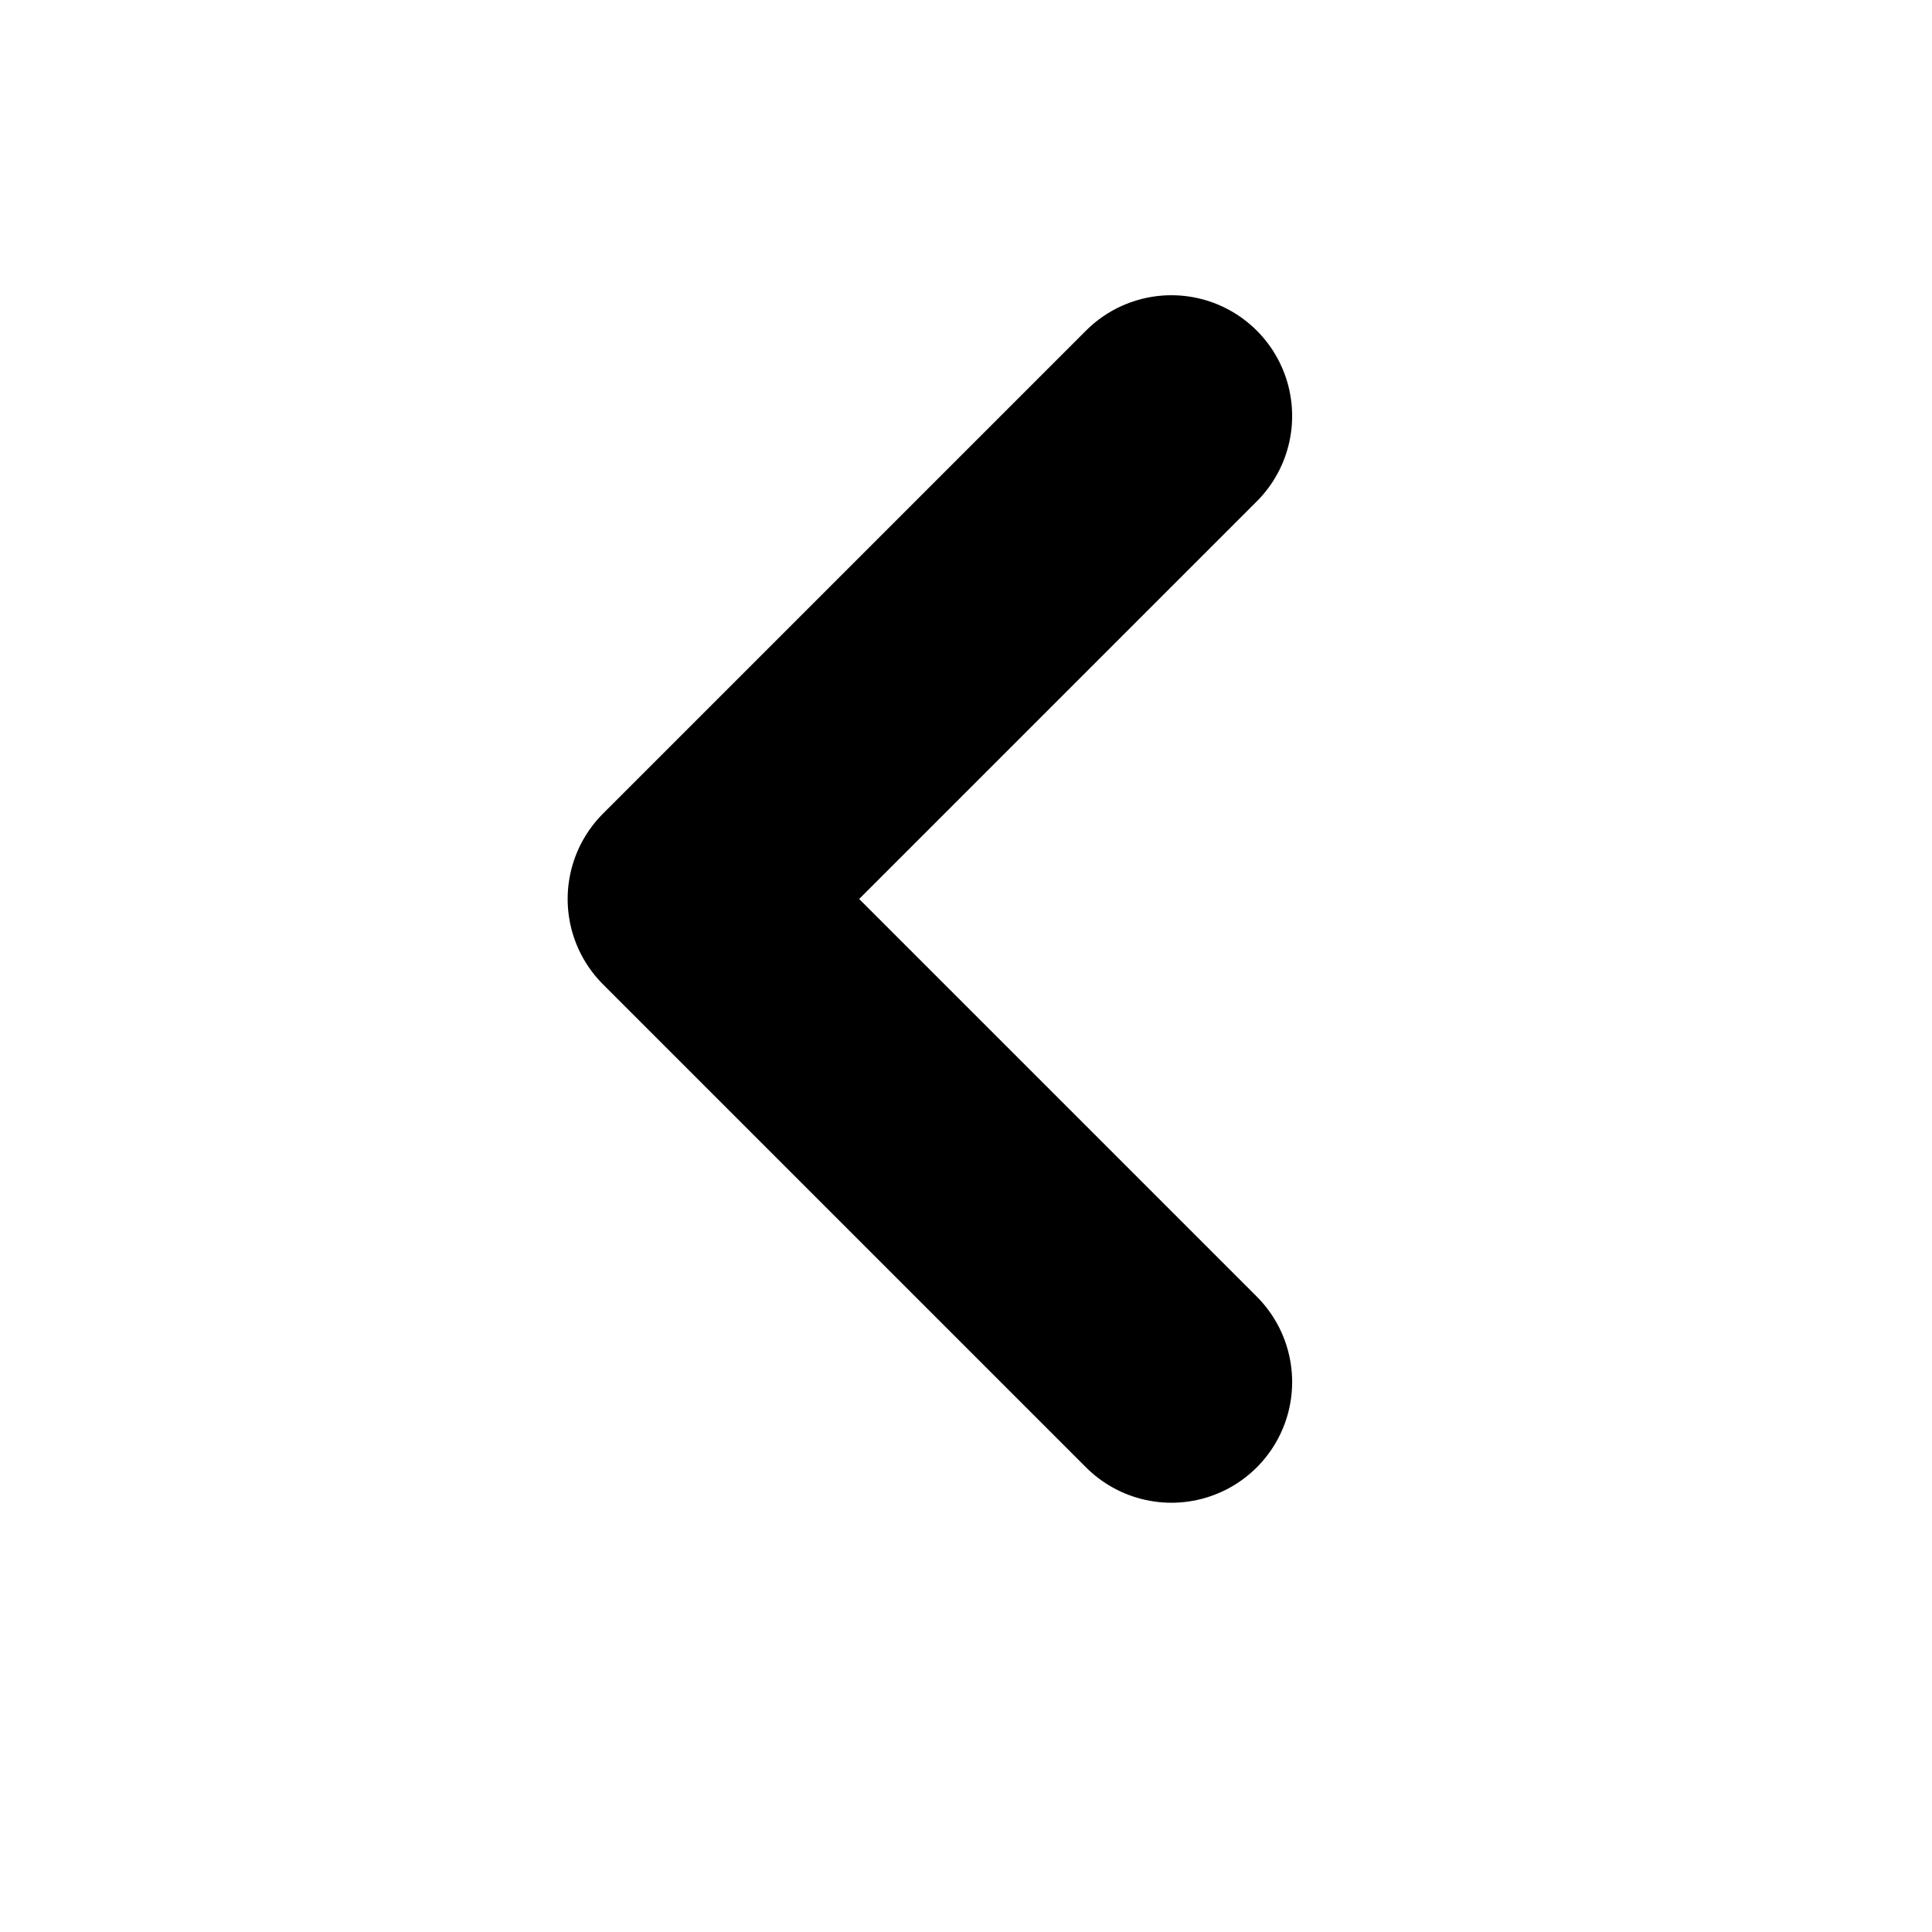 <svg id="next" xmlns="http://www.w3.org/2000/svg" width="16" height="16" viewBox="0 0 16 16">
  <rect id="사각형_9920" data-name="사각형 9920" width="16" height="16" fill="none"/>
  <path id="패스_1558111" data-name="패스 1558111" d="M313.535,4312.131l-4,4,4,4" transform="translate(-303.834 -4308.686)" fill="none" stroke="#000" stroke-linecap="round" stroke-linejoin="round" stroke-width="2"/>
</svg>
